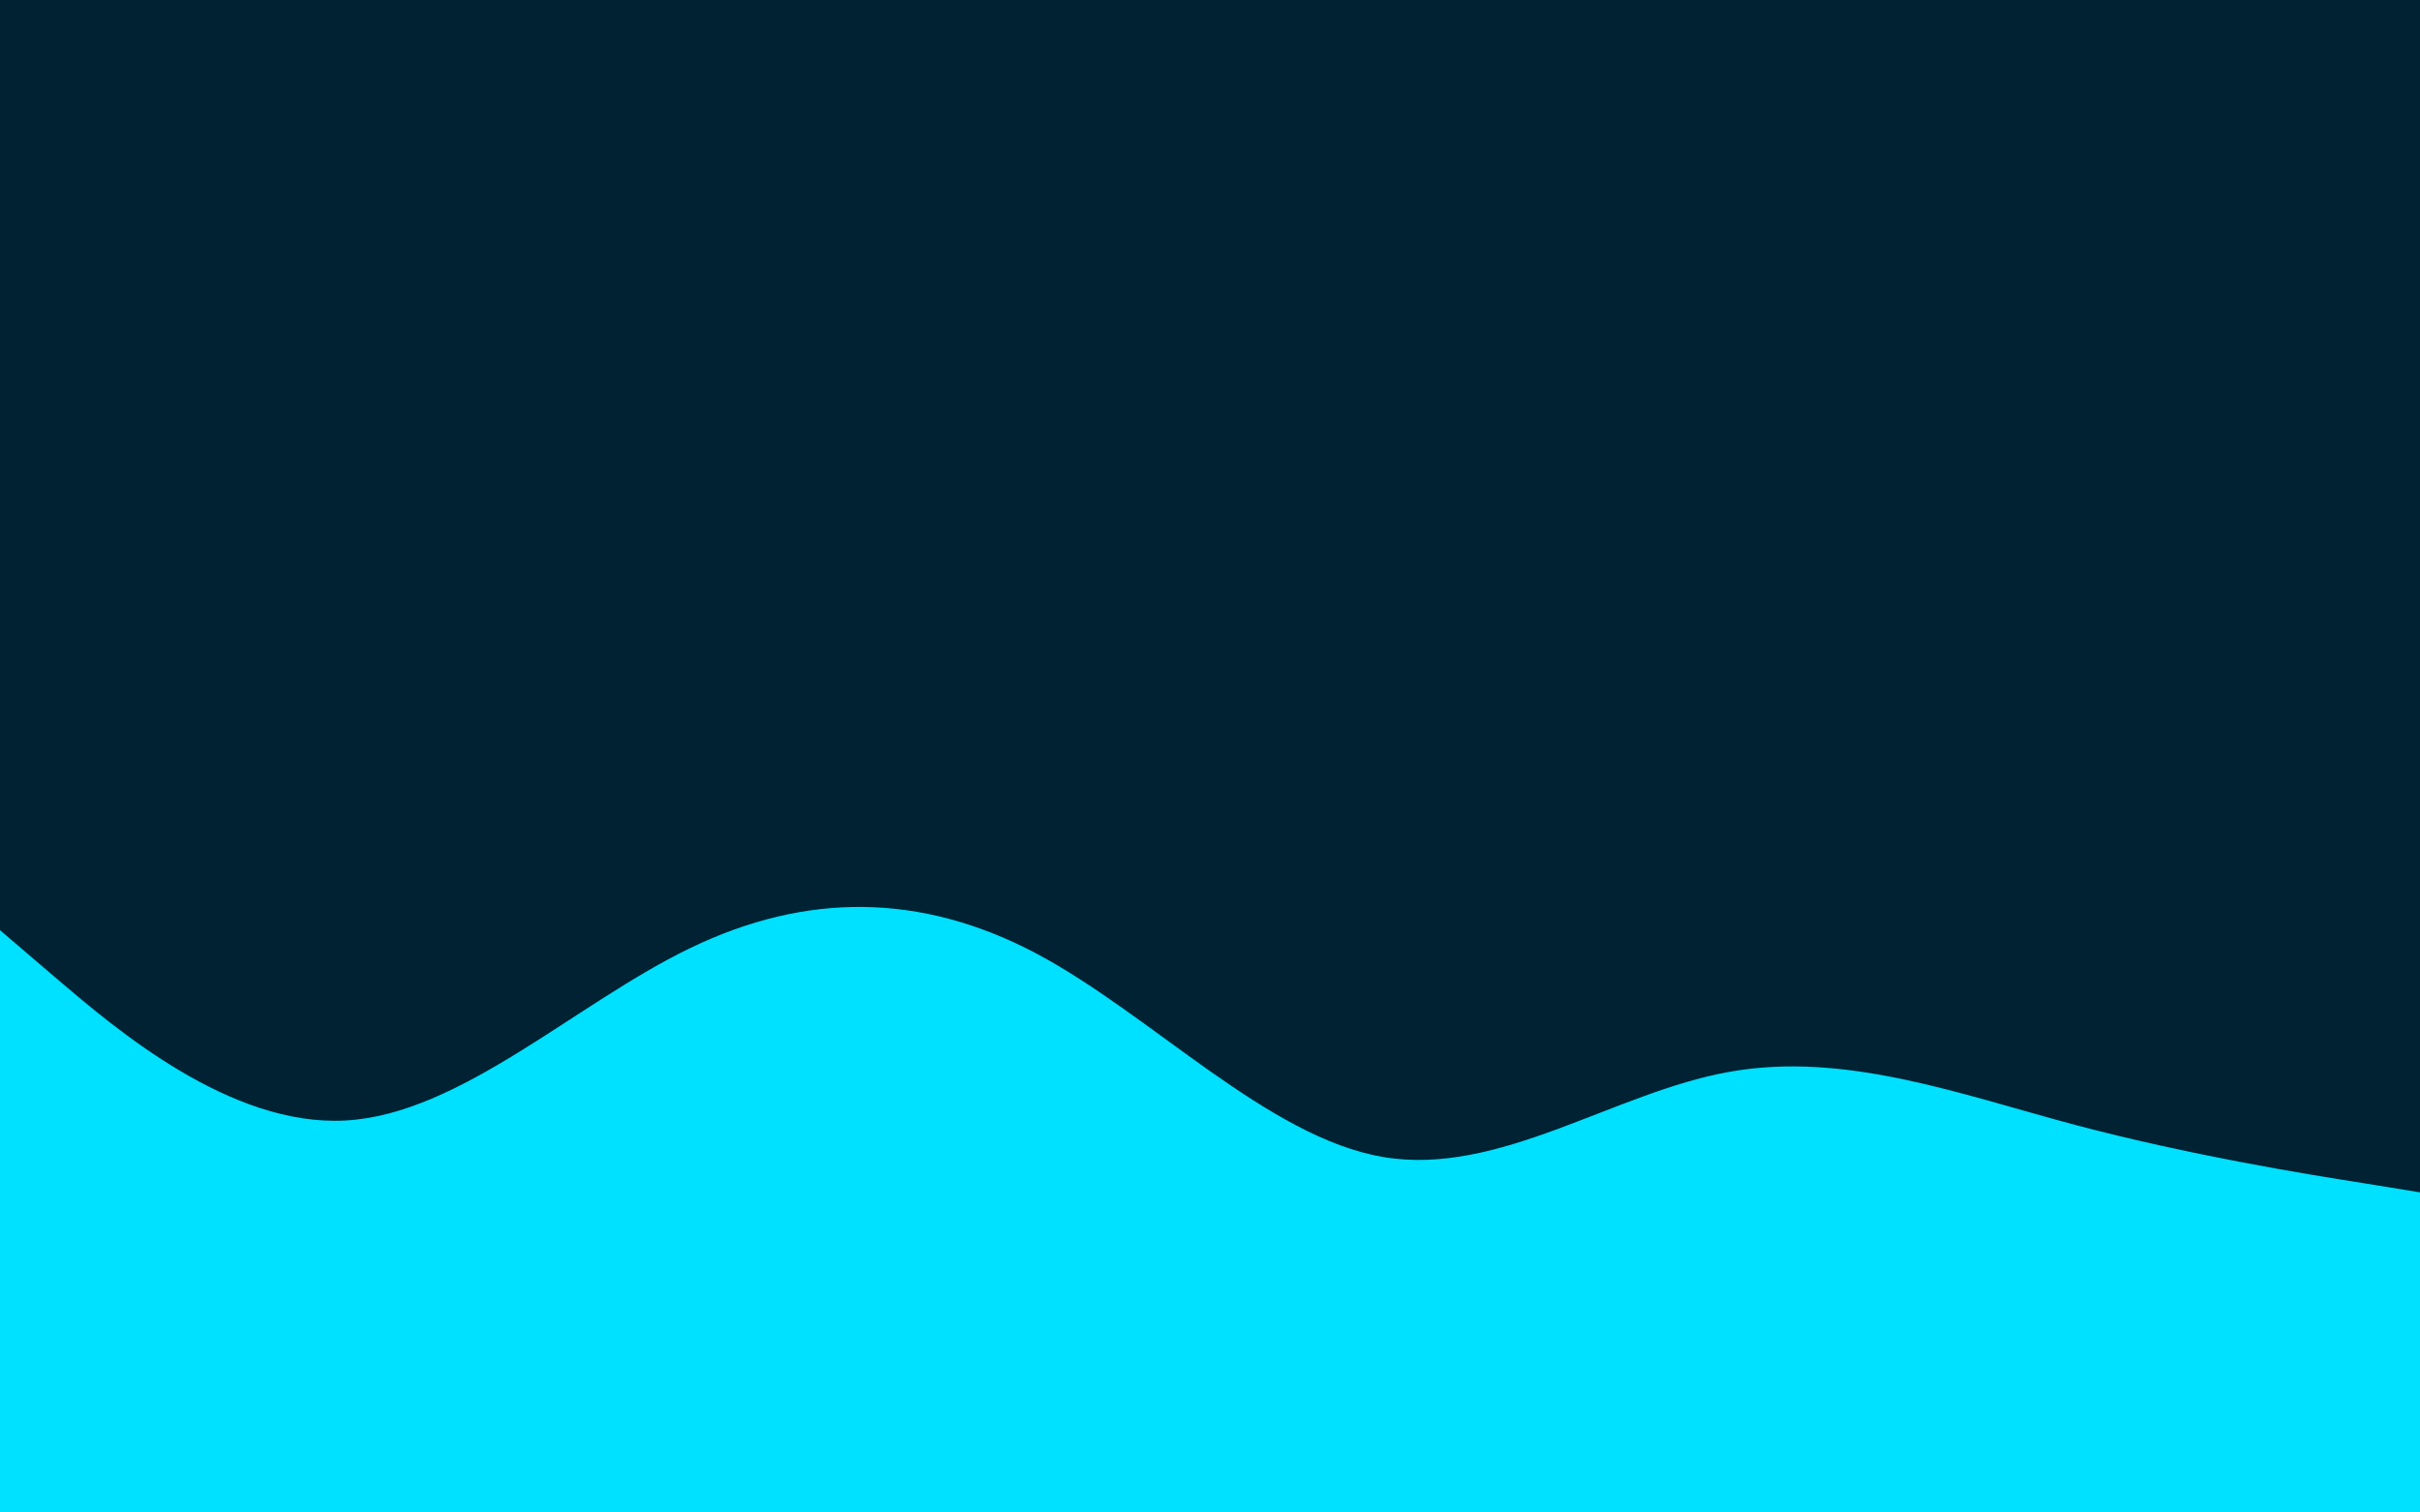 <svg id="visual" viewBox="0 0 960 600" width="960" height="600" xmlns="http://www.w3.org/2000/svg" xmlns:xlink="http://www.w3.org/1999/xlink" version="1.1"><rect x="0" y="0" width="960" height="600" fill="#002233"></rect><path d="M0 369L22.8 388.5C45.7 408 91.3 447 137 444.5C182.7 442 228.3 398 274 376C319.7 354 365.3 354 411.2 378.3C457 402.7 503 451.3 548.8 459C594.7 466.7 640.3 433.3 686 425.2C731.7 417 777.3 434 823 446.2C868.7 458.3 914.3 465.7 937.2 469.3L960 473L960 601L937.2 601C914.3 601 868.7 601 823 601C777.3 601 731.7 601 686 601C640.3 601 594.7 601 548.8 601C503 601 457 601 411.2 601C365.3 601 319.7 601 274 601C228.3 601 182.7 601 137 601C91.3 601 45.7 601 22.8 601L0 601Z" fill="#00e0ff" stroke-linecap="round" stroke-linejoin="miter"></path></svg>